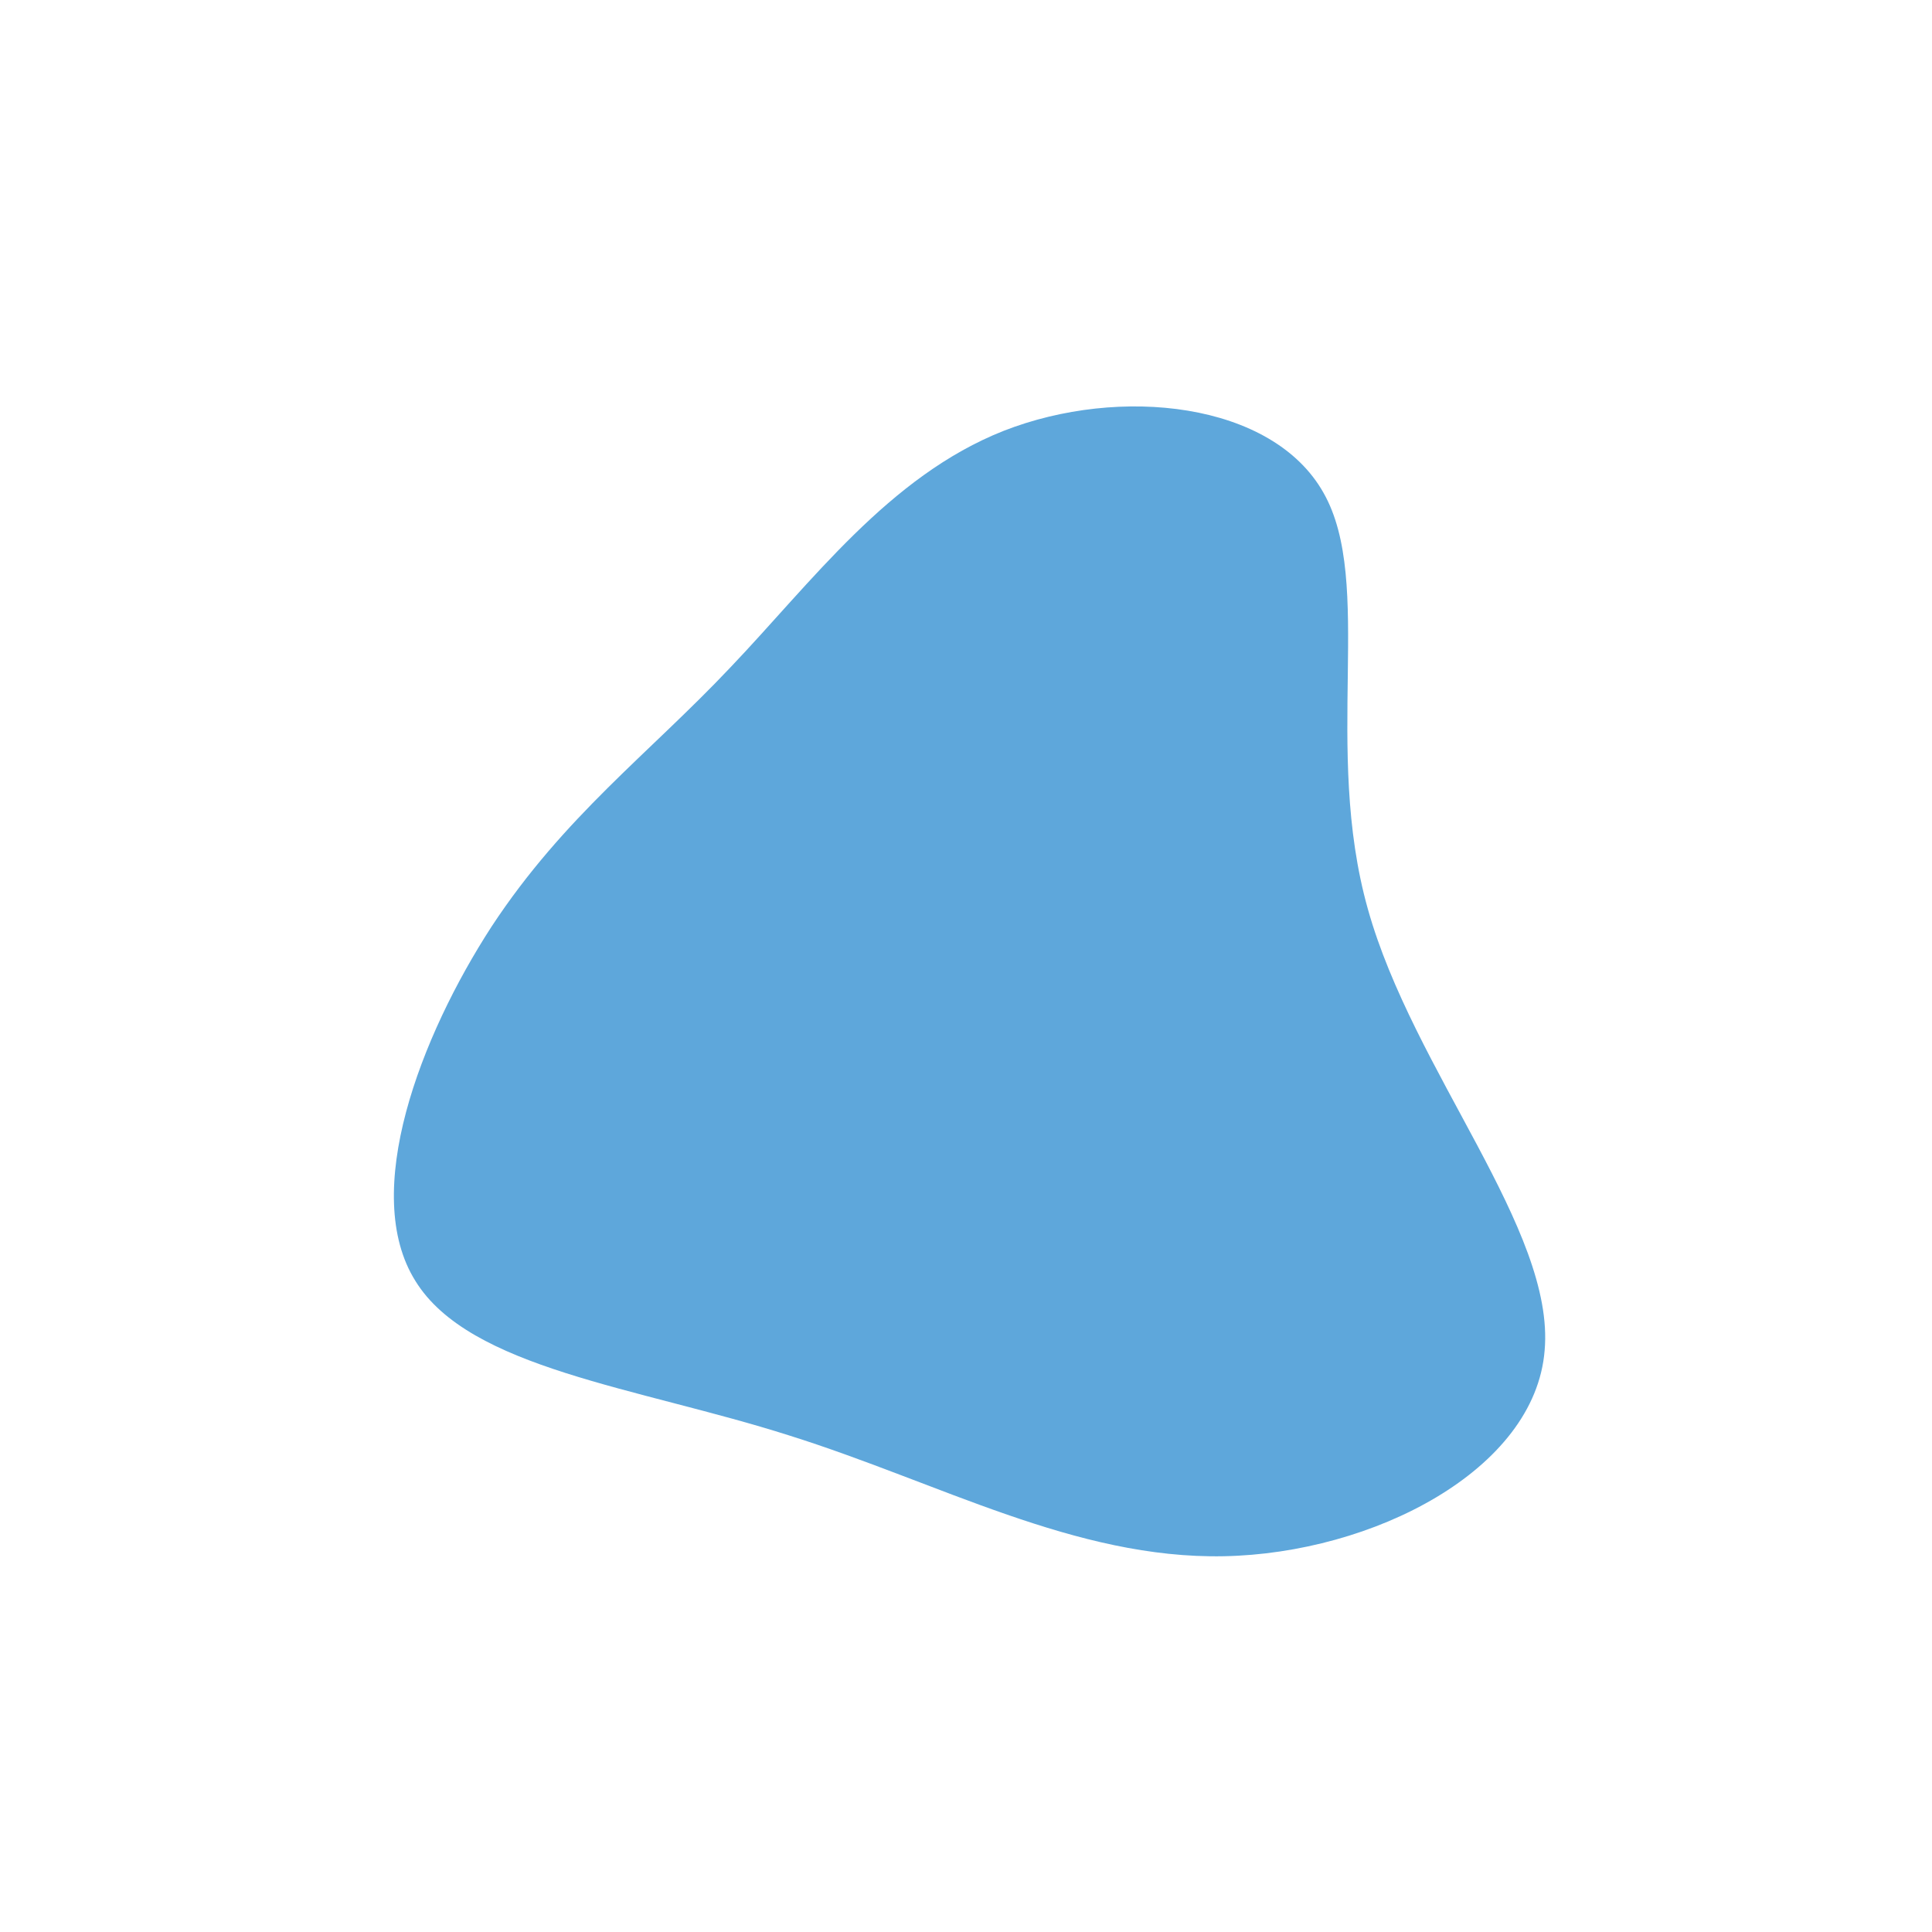<?xml version="1.0" standalone="no"?>
<svg viewBox="0 0 200 200" xmlns="http://www.w3.org/2000/svg">
  <path fill="#5EA7DB" d="M37,-49C42.3,-39.7,36.9,-22.6,41.6,-5.9C46.3,10.9,61,27.3,59.9,39.8C58.9,52.2,42.1,60.8,26.7,61.1C11.3,61.4,-2.7,53.5,-18.3,48.6C-34,43.6,-51.4,41.7,-57,32.6C-62.7,23.5,-56.5,7.3,-49.1,-4.1C-41.6,-15.5,-32.8,-22,-24.4,-30.9C-16,-39.7,-8,-50.7,3.9,-55.4C15.9,-60.1,31.7,-58.4,37,-49Z" transform="translate(100 100)" />
</svg>
